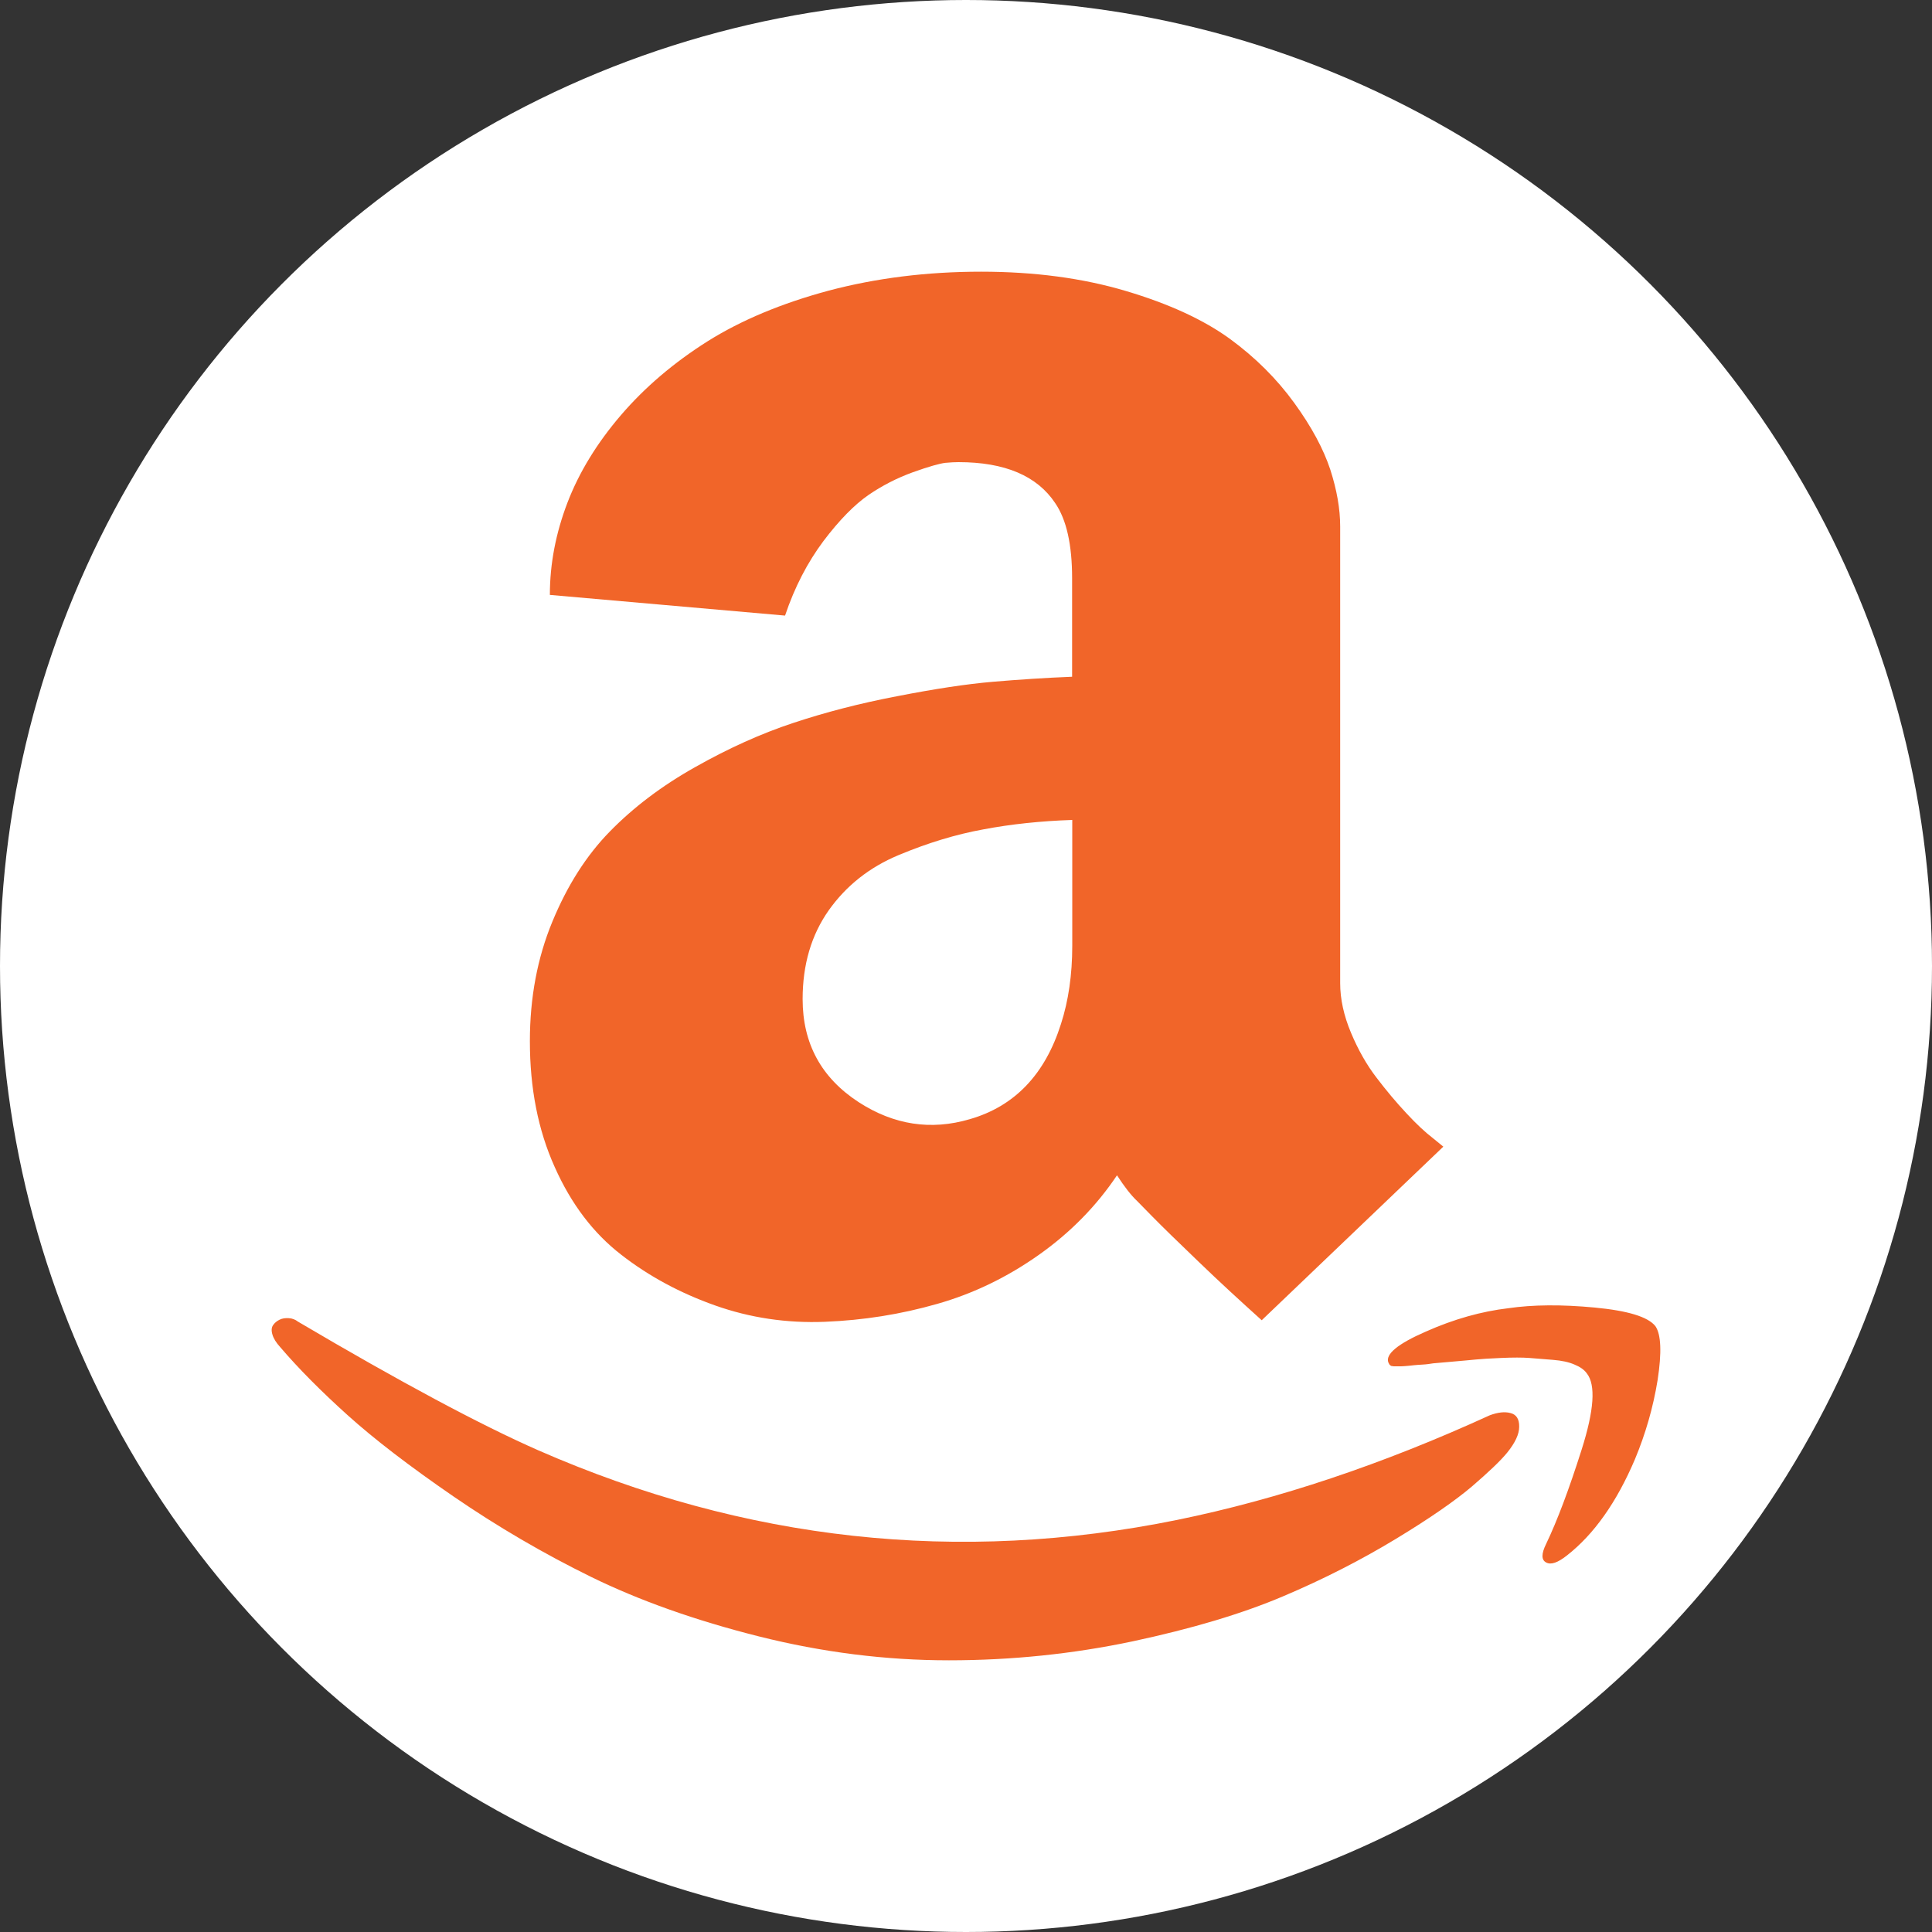 <svg width="64" height="64" viewBox="0 0 64 64" fill="none" xmlns="http://www.w3.org/2000/svg">
<rect x="0" y="0" width="64" height="64" fill="#333333" stroke="none"/>
<circle cx="32" cy="32" r="32" fill="white"/>
<path d="M50.036 46.809C49.846 46.757 49.616 46.785 49.351 46.883C45.801 48.507 42.349 49.664 38.995 50.349C31.752 51.822 24.693 51.051 17.824 48.04C15.916 47.2 13.265 45.784 9.871 43.781C9.784 43.712 9.677 43.671 9.566 43.666C9.451 43.66 9.353 43.671 9.261 43.717C9.168 43.763 9.099 43.821 9.047 43.896C8.995 43.971 8.984 44.074 9.024 44.207C9.059 44.333 9.145 44.477 9.289 44.633C9.889 45.335 10.632 46.083 11.514 46.878C12.395 47.672 13.565 48.57 15.023 49.572C16.481 50.573 18.008 51.465 19.593 52.243C21.183 53.02 23.027 53.676 25.131 54.206C27.234 54.735 29.337 55 31.435 55C33.521 55 35.549 54.787 37.514 54.373C39.485 53.952 41.145 53.457 42.499 52.882C43.847 52.312 45.092 51.673 46.233 50.982C47.374 50.291 48.215 49.704 48.763 49.238C49.31 48.766 49.702 48.397 49.927 48.121C50.192 47.793 50.325 47.511 50.325 47.263C50.33 47.004 50.227 46.855 50.036 46.809ZM32.887 22.585C32.011 22.66 30.957 22.821 29.718 23.063C28.479 23.299 27.332 23.598 26.272 23.95C25.211 24.301 24.128 24.79 23.027 25.412C21.921 26.033 20.982 26.747 20.204 27.542C19.426 28.336 18.792 29.332 18.296 30.535C17.801 31.732 17.553 33.051 17.553 34.49C17.553 36.05 17.824 37.437 18.377 38.663C18.924 39.889 19.656 40.851 20.578 41.564C21.494 42.278 22.538 42.837 23.69 43.245C24.843 43.654 26.064 43.838 27.332 43.786C28.6 43.735 29.839 43.539 31.043 43.194C32.242 42.854 33.371 42.307 34.42 41.564C35.469 40.822 36.327 39.941 37.002 38.934C37.249 39.314 37.468 39.596 37.664 39.78L38.166 40.292C38.5 40.632 39.013 41.133 39.704 41.795C40.39 42.457 41.093 43.101 41.796 43.735L47.812 37.984L47.466 37.702C47.218 37.512 46.925 37.241 46.59 36.879C46.256 36.522 45.922 36.124 45.599 35.699C45.271 35.273 44.988 34.772 44.752 34.208C44.516 33.644 44.395 33.097 44.395 32.567V17.439C44.395 16.858 44.285 16.23 44.066 15.551C43.842 14.877 43.45 14.14 42.873 13.346C42.297 12.552 41.583 11.838 40.73 11.216C39.871 10.595 38.73 10.065 37.295 9.639C35.866 9.213 34.264 9 32.501 9C30.697 9 29.02 9.213 27.453 9.627C25.891 10.048 24.554 10.606 23.436 11.308C22.324 12.011 21.368 12.822 20.572 13.749C19.777 14.676 19.184 15.643 18.798 16.65C18.412 17.658 18.215 18.677 18.215 19.707L26.006 20.392C26.323 19.448 26.75 18.631 27.274 17.928C27.804 17.226 28.306 16.719 28.761 16.403C29.222 16.086 29.718 15.833 30.242 15.643C30.772 15.453 31.129 15.355 31.314 15.332C31.498 15.315 31.642 15.309 31.752 15.309C33.29 15.309 34.356 15.764 34.956 16.668C35.33 17.215 35.515 18.043 35.515 19.16V22.418C34.639 22.453 33.763 22.51 32.887 22.585ZM35.52 31.329C35.52 32.285 35.394 33.154 35.146 33.92C34.616 35.595 33.607 36.648 32.126 37.074C30.836 37.454 29.608 37.264 28.444 36.51C27.205 35.704 26.588 34.565 26.588 33.097C26.588 31.951 26.877 30.973 27.453 30.155C28.029 29.343 28.796 28.733 29.758 28.33C30.72 27.927 31.66 27.64 32.582 27.473C33.498 27.3 34.483 27.196 35.52 27.162V31.329ZM54.837 43.93C54.589 43.619 53.92 43.418 52.825 43.314C51.731 43.211 50.78 43.217 49.962 43.337C49.08 43.441 48.169 43.694 47.236 44.109C46.297 44.517 45.887 44.863 45.991 45.133L46.031 45.208L46.083 45.248L46.164 45.26H46.429C46.475 45.26 46.533 45.254 46.613 45.248C46.694 45.243 46.769 45.231 46.838 45.225C46.907 45.22 47.005 45.208 47.132 45.203C47.253 45.197 47.368 45.179 47.478 45.162C47.495 45.162 47.691 45.145 48.071 45.11C48.452 45.076 48.728 45.053 48.895 45.035C49.062 45.018 49.345 45.001 49.731 44.984C50.117 44.967 50.428 44.967 50.659 44.984C50.889 45.001 51.149 45.024 51.443 45.047C51.736 45.07 51.973 45.122 52.157 45.203C52.341 45.277 52.48 45.375 52.566 45.496C52.866 45.876 52.808 46.716 52.393 48.023C51.978 49.33 51.587 50.372 51.218 51.143C51.056 51.471 51.056 51.673 51.218 51.759C51.379 51.846 51.604 51.765 51.904 51.529C52.802 50.827 53.552 49.767 54.157 48.346C54.508 47.505 54.762 46.63 54.911 45.715C55.05 44.8 55.027 44.207 54.837 43.93Z" fill="#F16529"/>
</svg>
